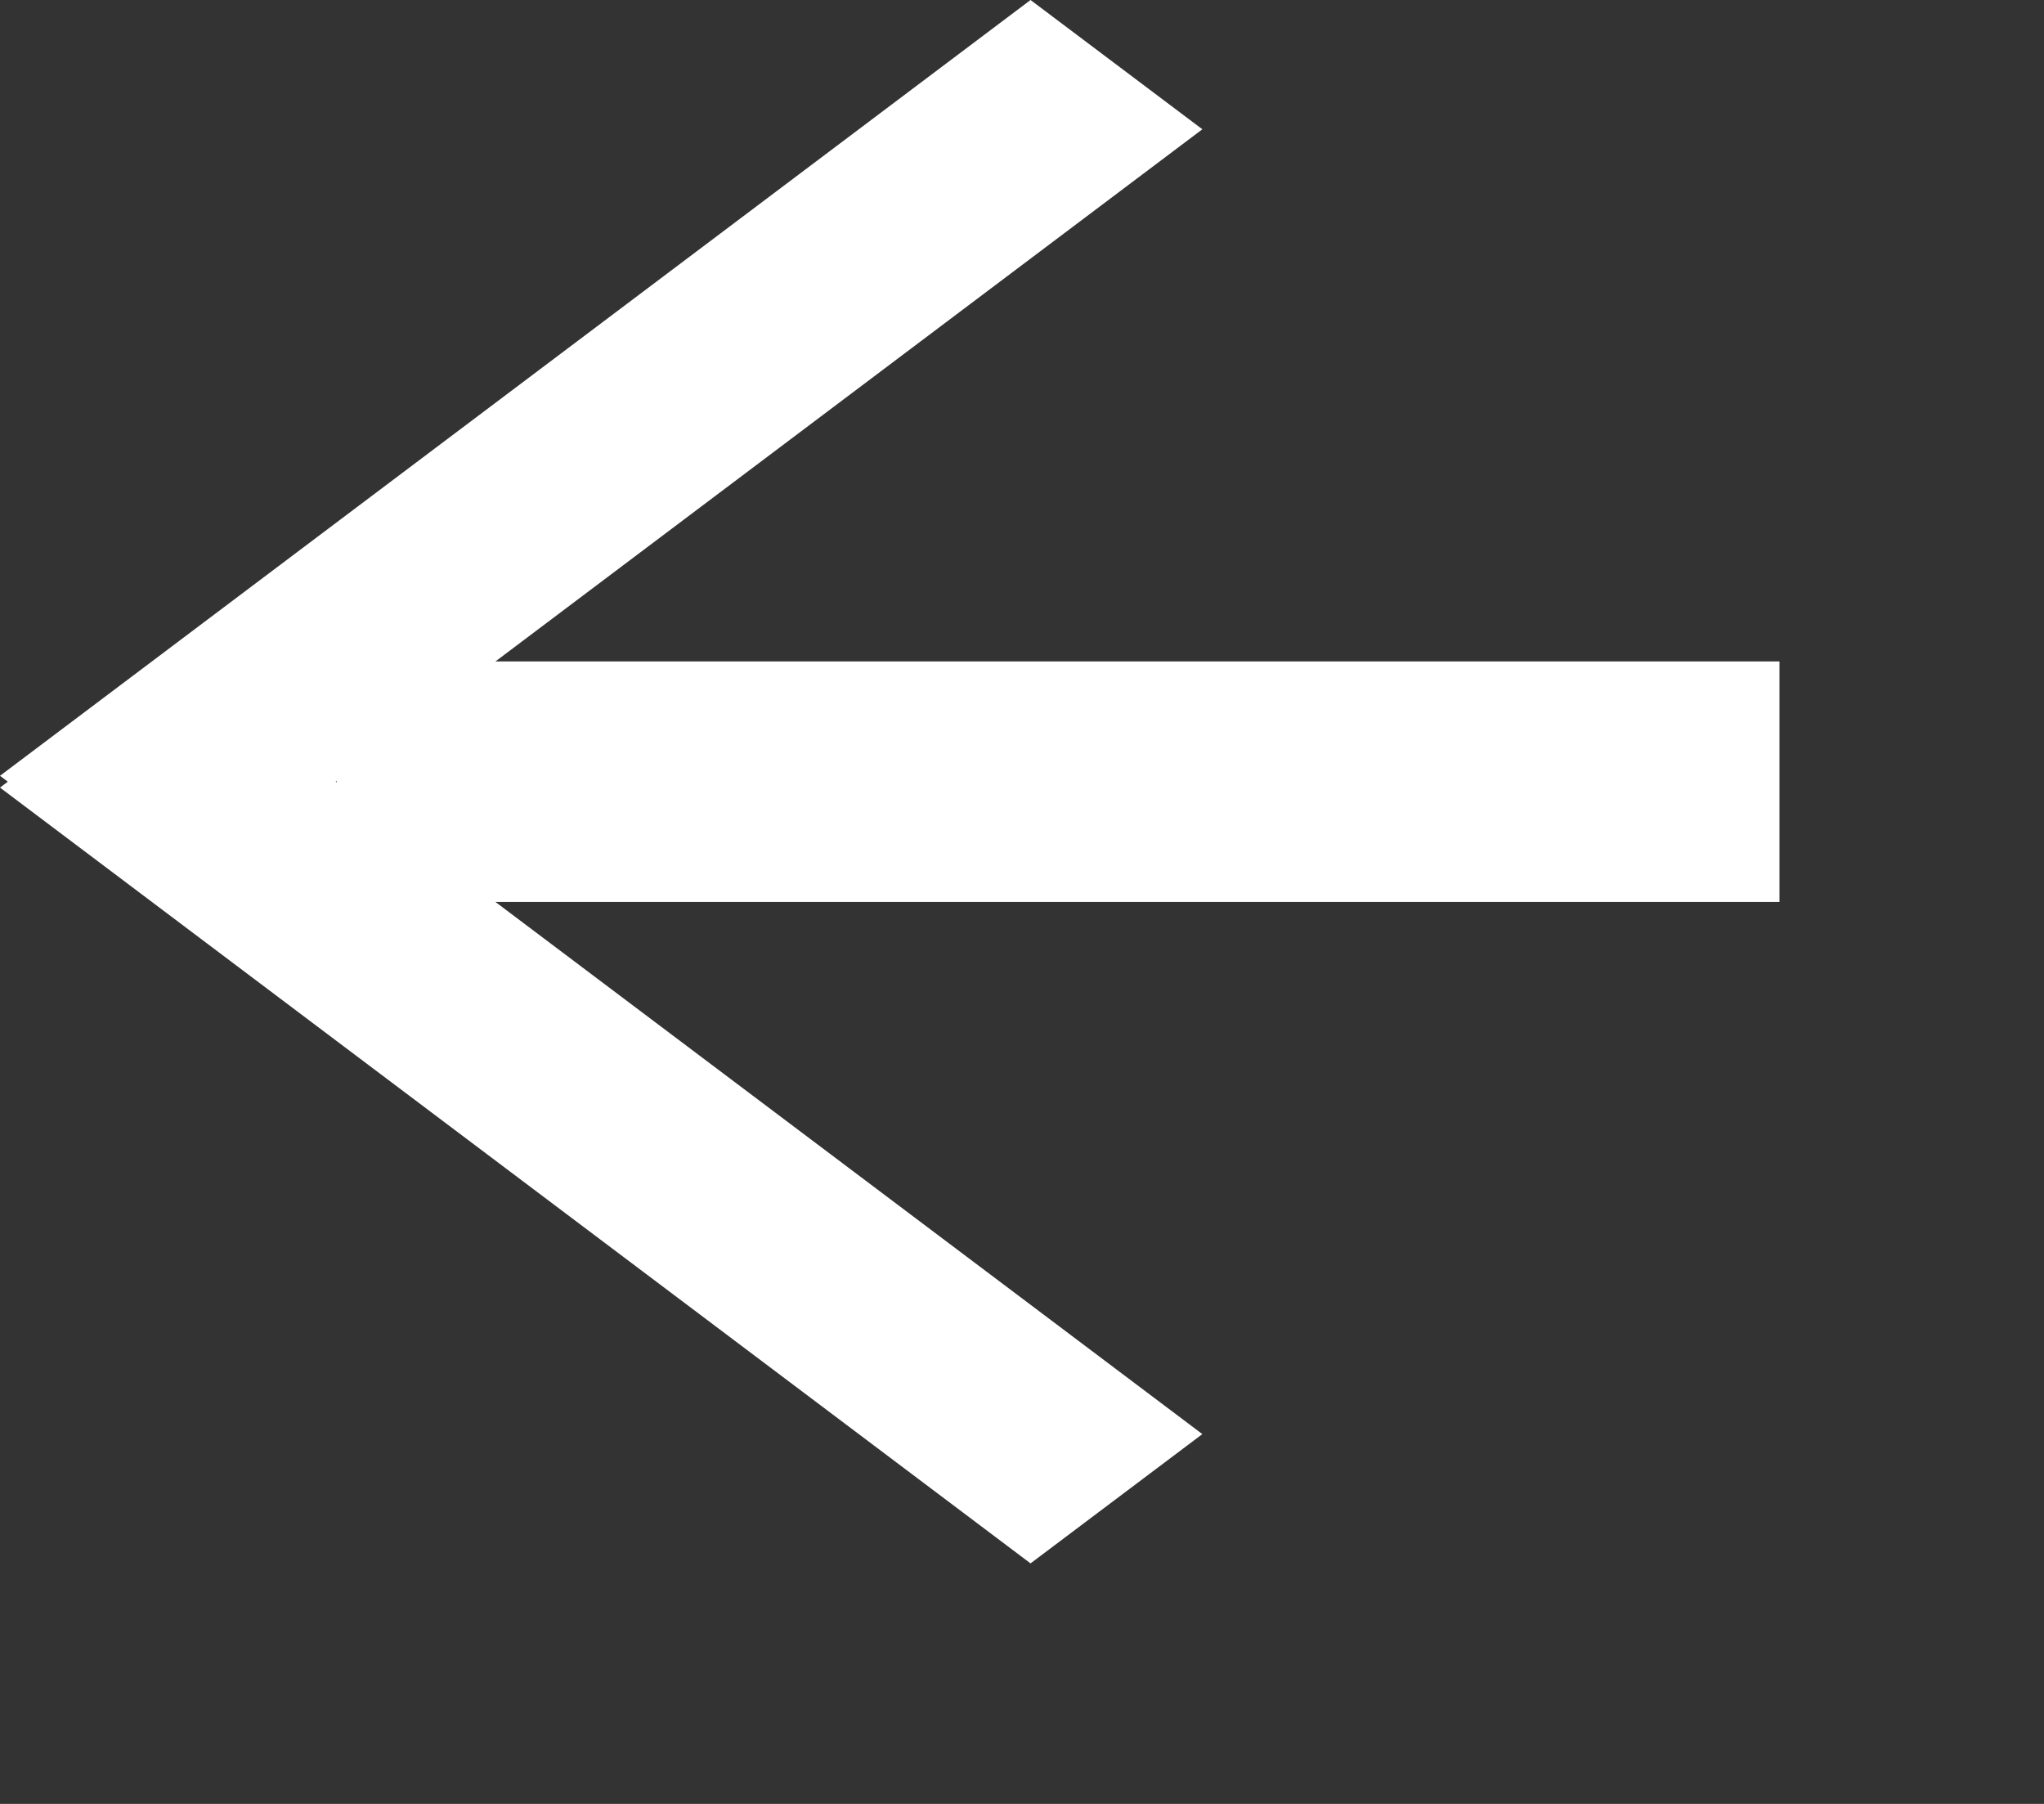 
<svg width="17" height="15" xmlns="http://www.w3.org/2000/svg">

    <rect width="100%" height="100%" fill="#333333" stroke="none"/>

    <g id="Arrow-Left-Icon-(White)">
        <path d="M7.208 6.5L0 11.925L1.429 13L10 6.549L9.935 6.5L10 6.451L1.429 0L0 1.075L7.208 6.5L7.208 6.5Z" transform="matrix(-1 0 0 1 10 0)" id="Combined-Shape" fill="#FFFFFF" stroke="none" />
        <path d="M0 0L12 0L12 2L0 2L0 0Z" transform="translate(2.8 5.5)" id="Rectangle-3" fill="#FFFFFF" stroke="none" />
    </g>


</svg>